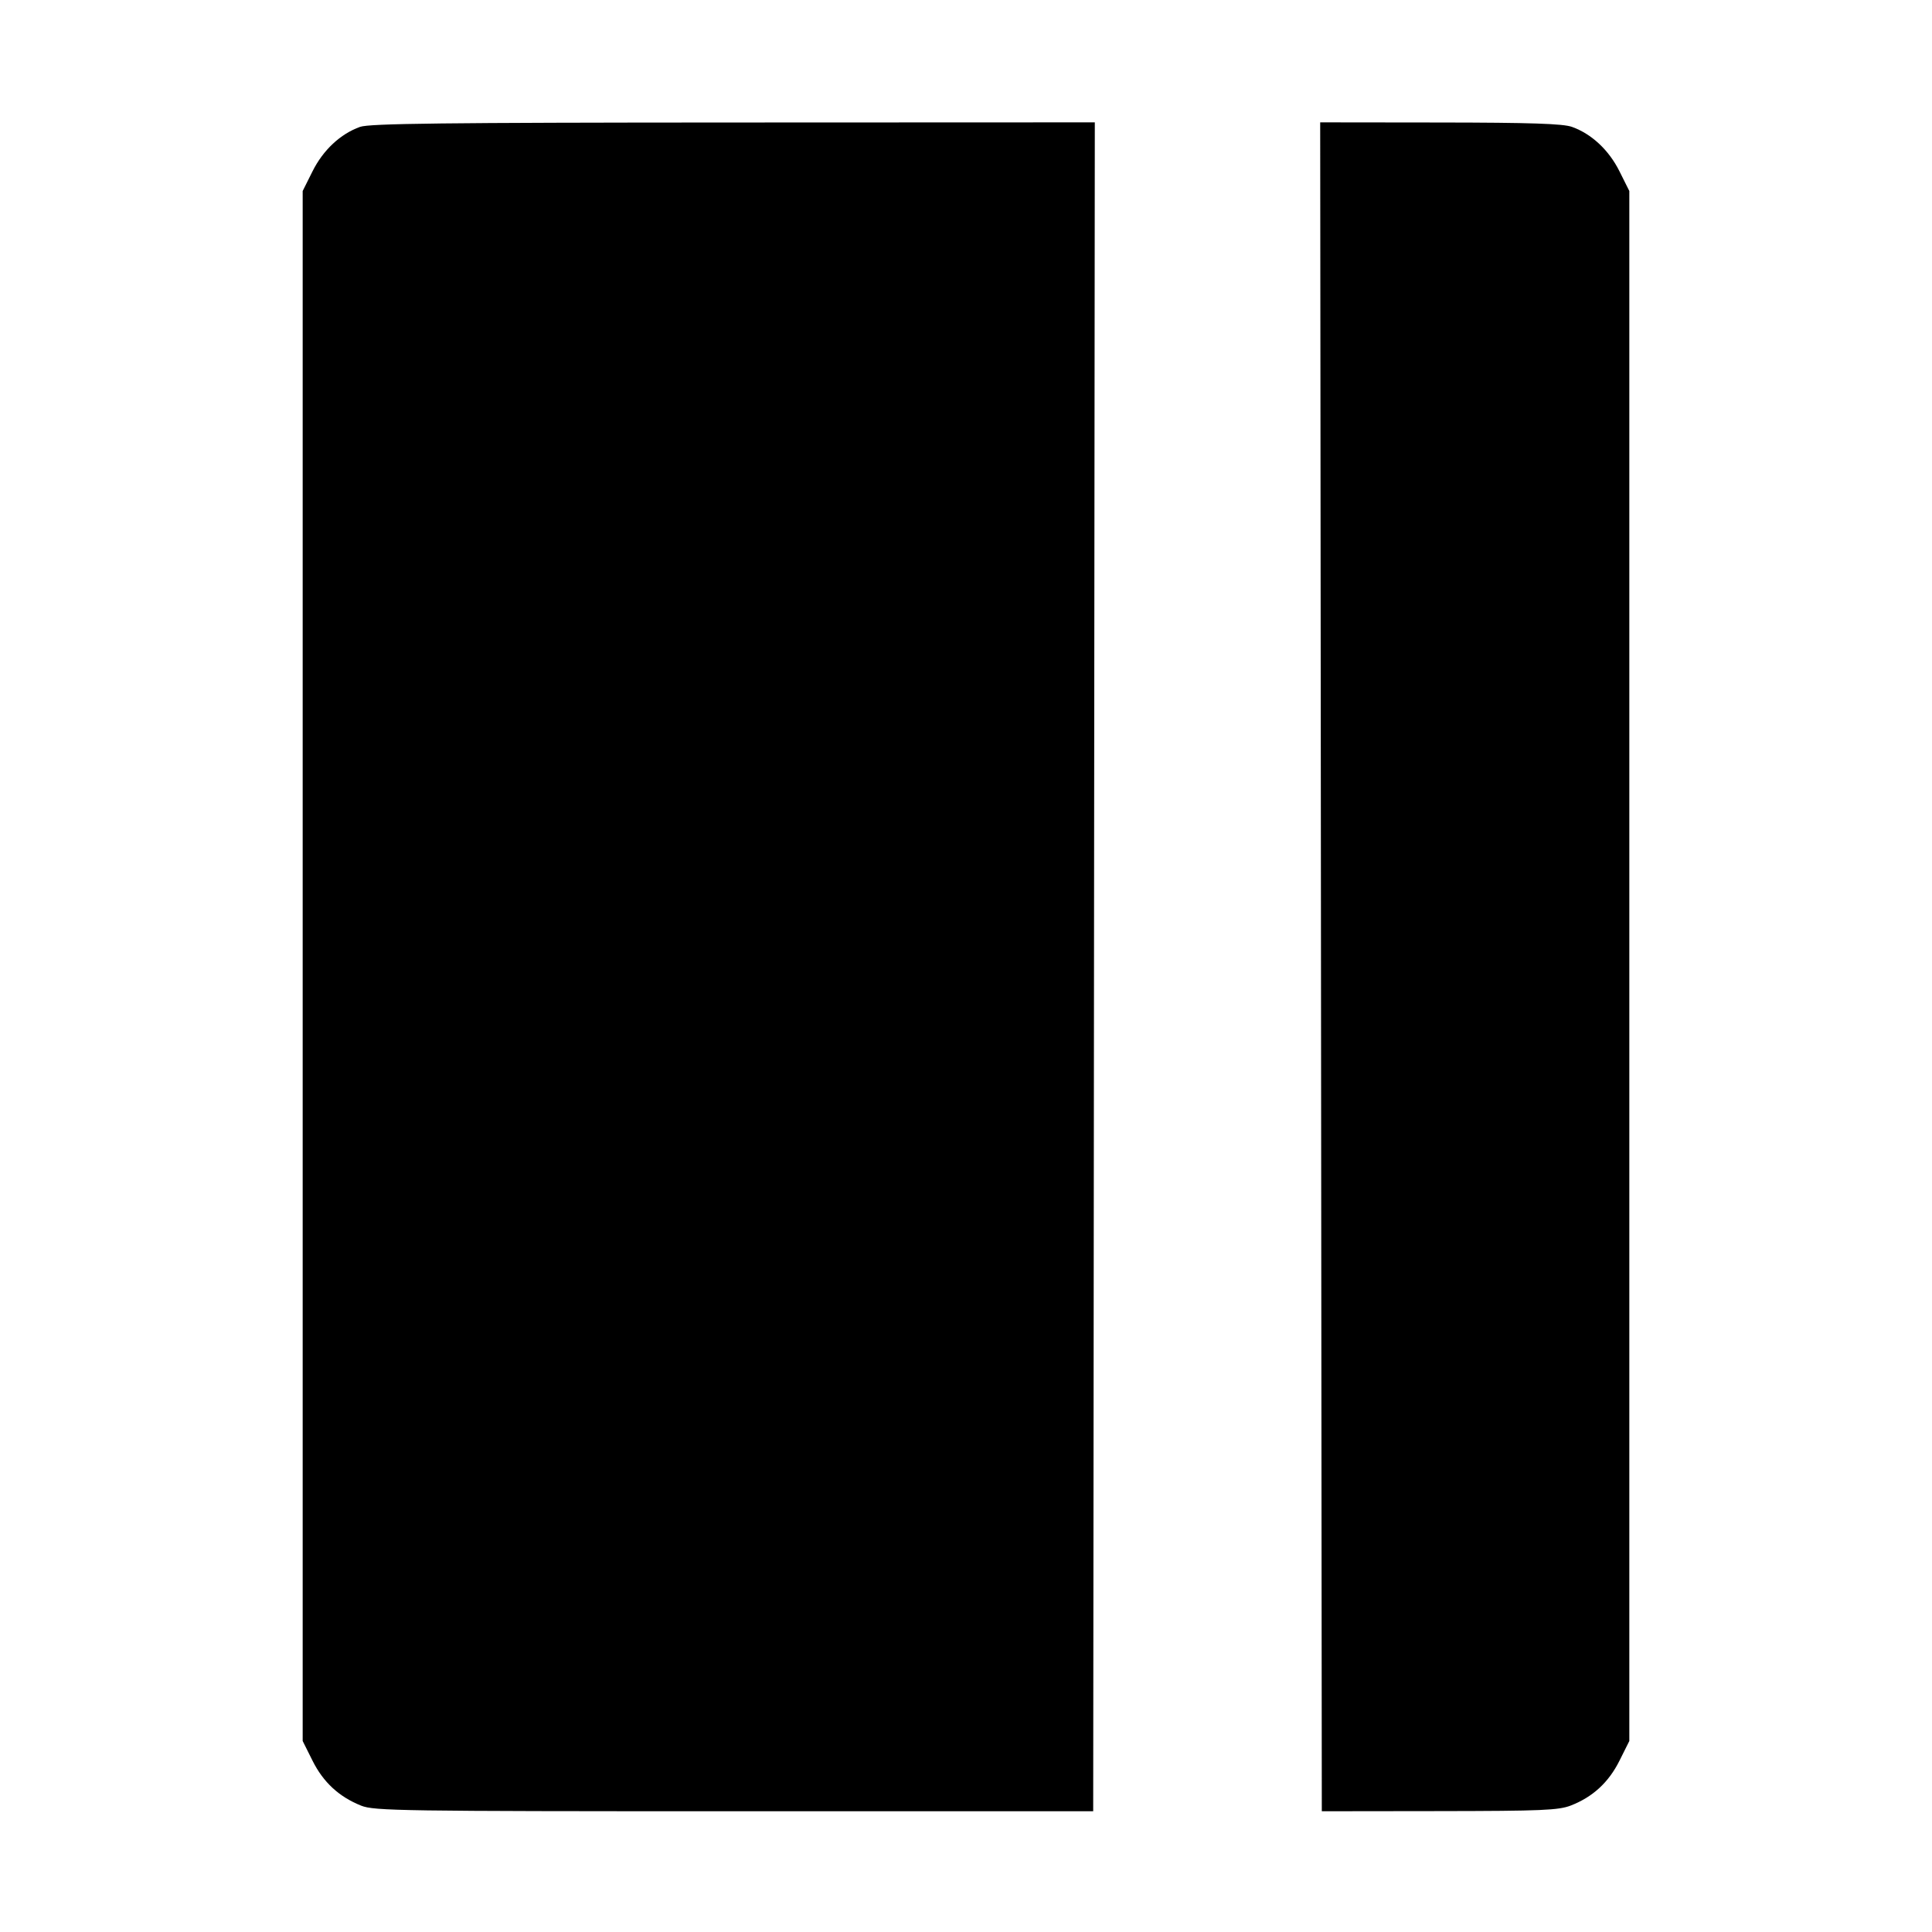 <svg xmlns="http://www.w3.org/2000/svg" width="512" height="512" viewBox="0 0 512 512"><path d="M95.424 33.621 C 90.216 35.482,85.642 39.755,82.824 45.394 L 80.213 50.619 80.213 256.000 L 80.213 461.381 82.824 466.606 C 85.681 472.322,89.841 476.168,95.710 478.517 C 99.149 479.894,106.195 480.000,194.560 480.000 L 289.707 480.000 289.922 256.213 L 290.137 32.427 194.348 32.464 C 117.527 32.494,97.939 32.723,95.424 33.621 M350.078 256.213 L 350.293 480.000 381.440 479.961 C 408.610 479.928,413.060 479.738,416.290 478.479 C 422.117 476.207,426.307 472.346,429.176 466.606 L 431.787 461.381 431.787 256.000 L 431.787 50.619 429.176 45.394 C 426.358 39.755,421.784 35.482,416.576 33.621 C 414.209 32.776,405.646 32.492,381.652 32.464 L 349.863 32.427 350.078 256.213 " stroke="none" fill="black" fill-rule="evenodd"></path></svg>